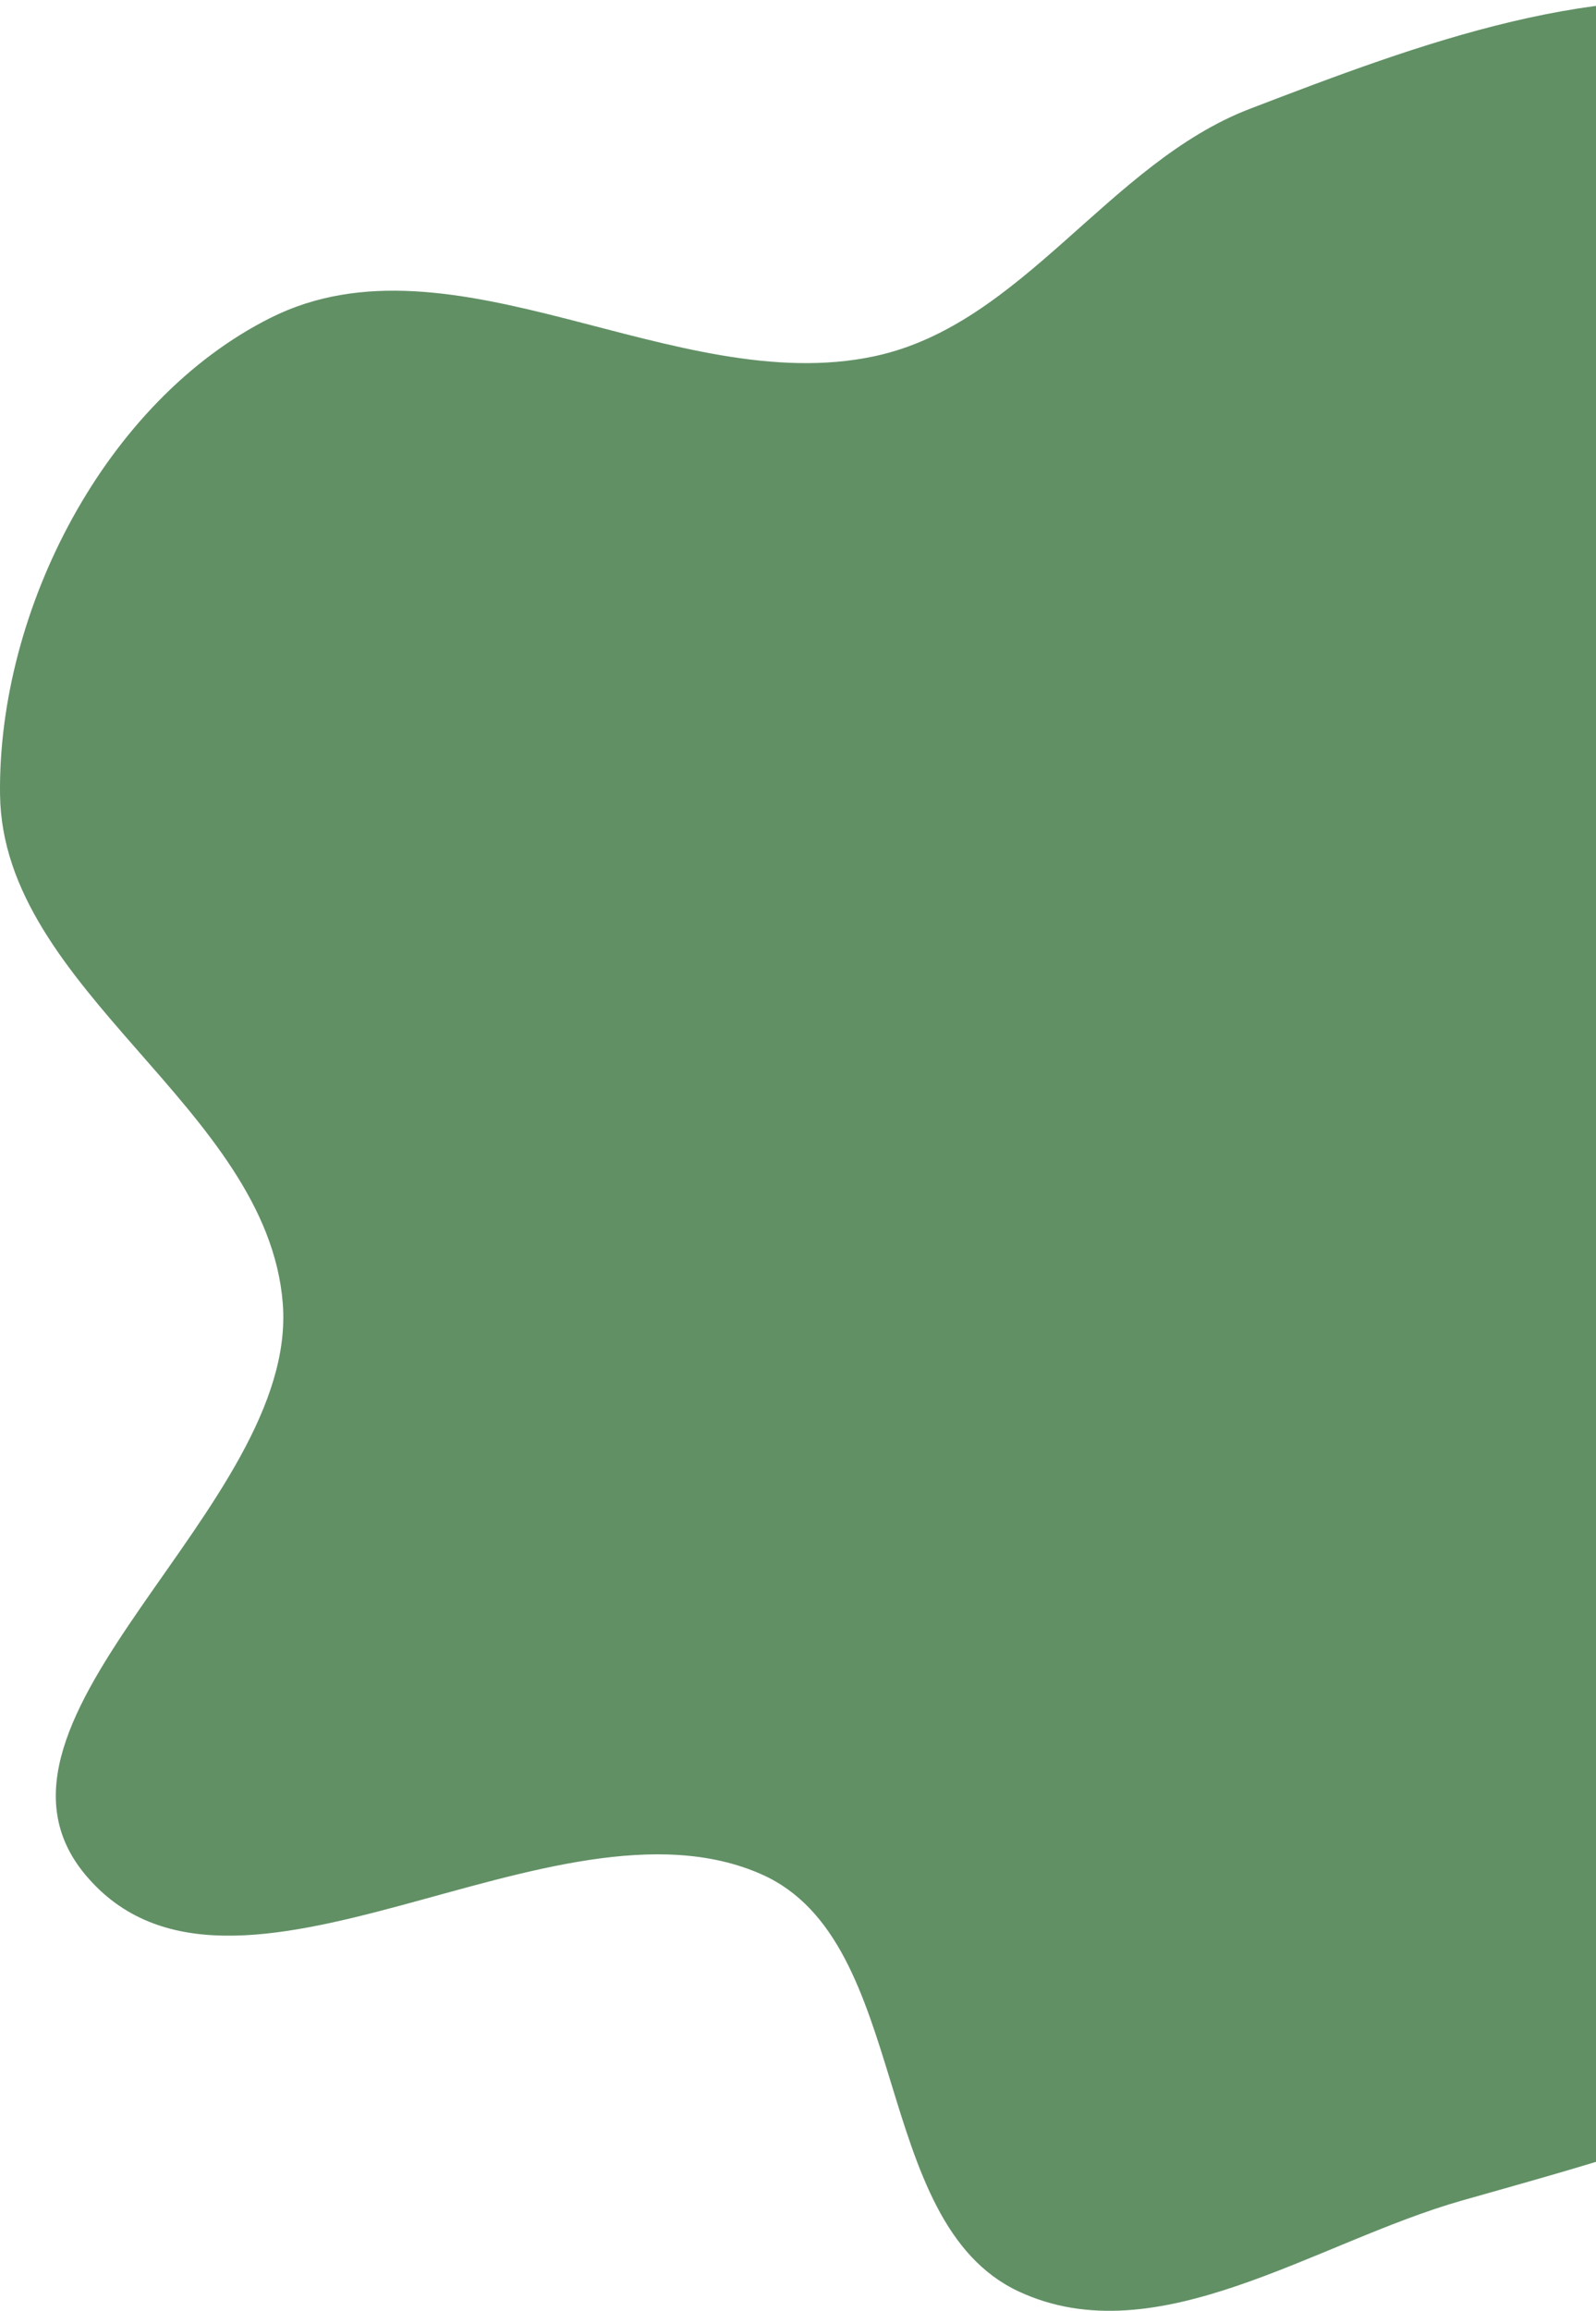 <svg width="378" height="547" viewBox="0 0 378 547" fill="none" xmlns="http://www.w3.org/2000/svg">
<path fill-rule="evenodd" clip-rule="evenodd" d="M296.063 25.744C336.251 10.345 379.291 -5.96 421.55 2.159C464.793 10.466 515.226 30.637 532.543 71.175C551.656 115.916 504.492 166.044 512.093 214.107C518.164 252.499 568.342 274.526 570.836 313.316C573.283 351.381 547.972 386.306 525.125 416.827C503.338 445.933 473.368 467.21 441.96 485.483C412.231 502.78 379.342 511.504 346.262 520.891C311.519 530.75 274.039 557.669 241.292 542.426C205.893 525.95 216.125 459.624 180.466 443.72C131.149 421.722 55.009 485.229 20.27 443.844C-10.737 406.903 70.783 356.613 66.972 308.508C63.303 262.197 0.584 234.523 0.008 188.07C-0.533 144.328 25.012 94.805 64.082 75.233C107.278 53.595 159.869 94.404 207.108 84.327C242.202 76.84 262.551 38.585 296.063 25.744Z" fill="#1B5E20" fill-opacity="0.69"/>
</svg>
